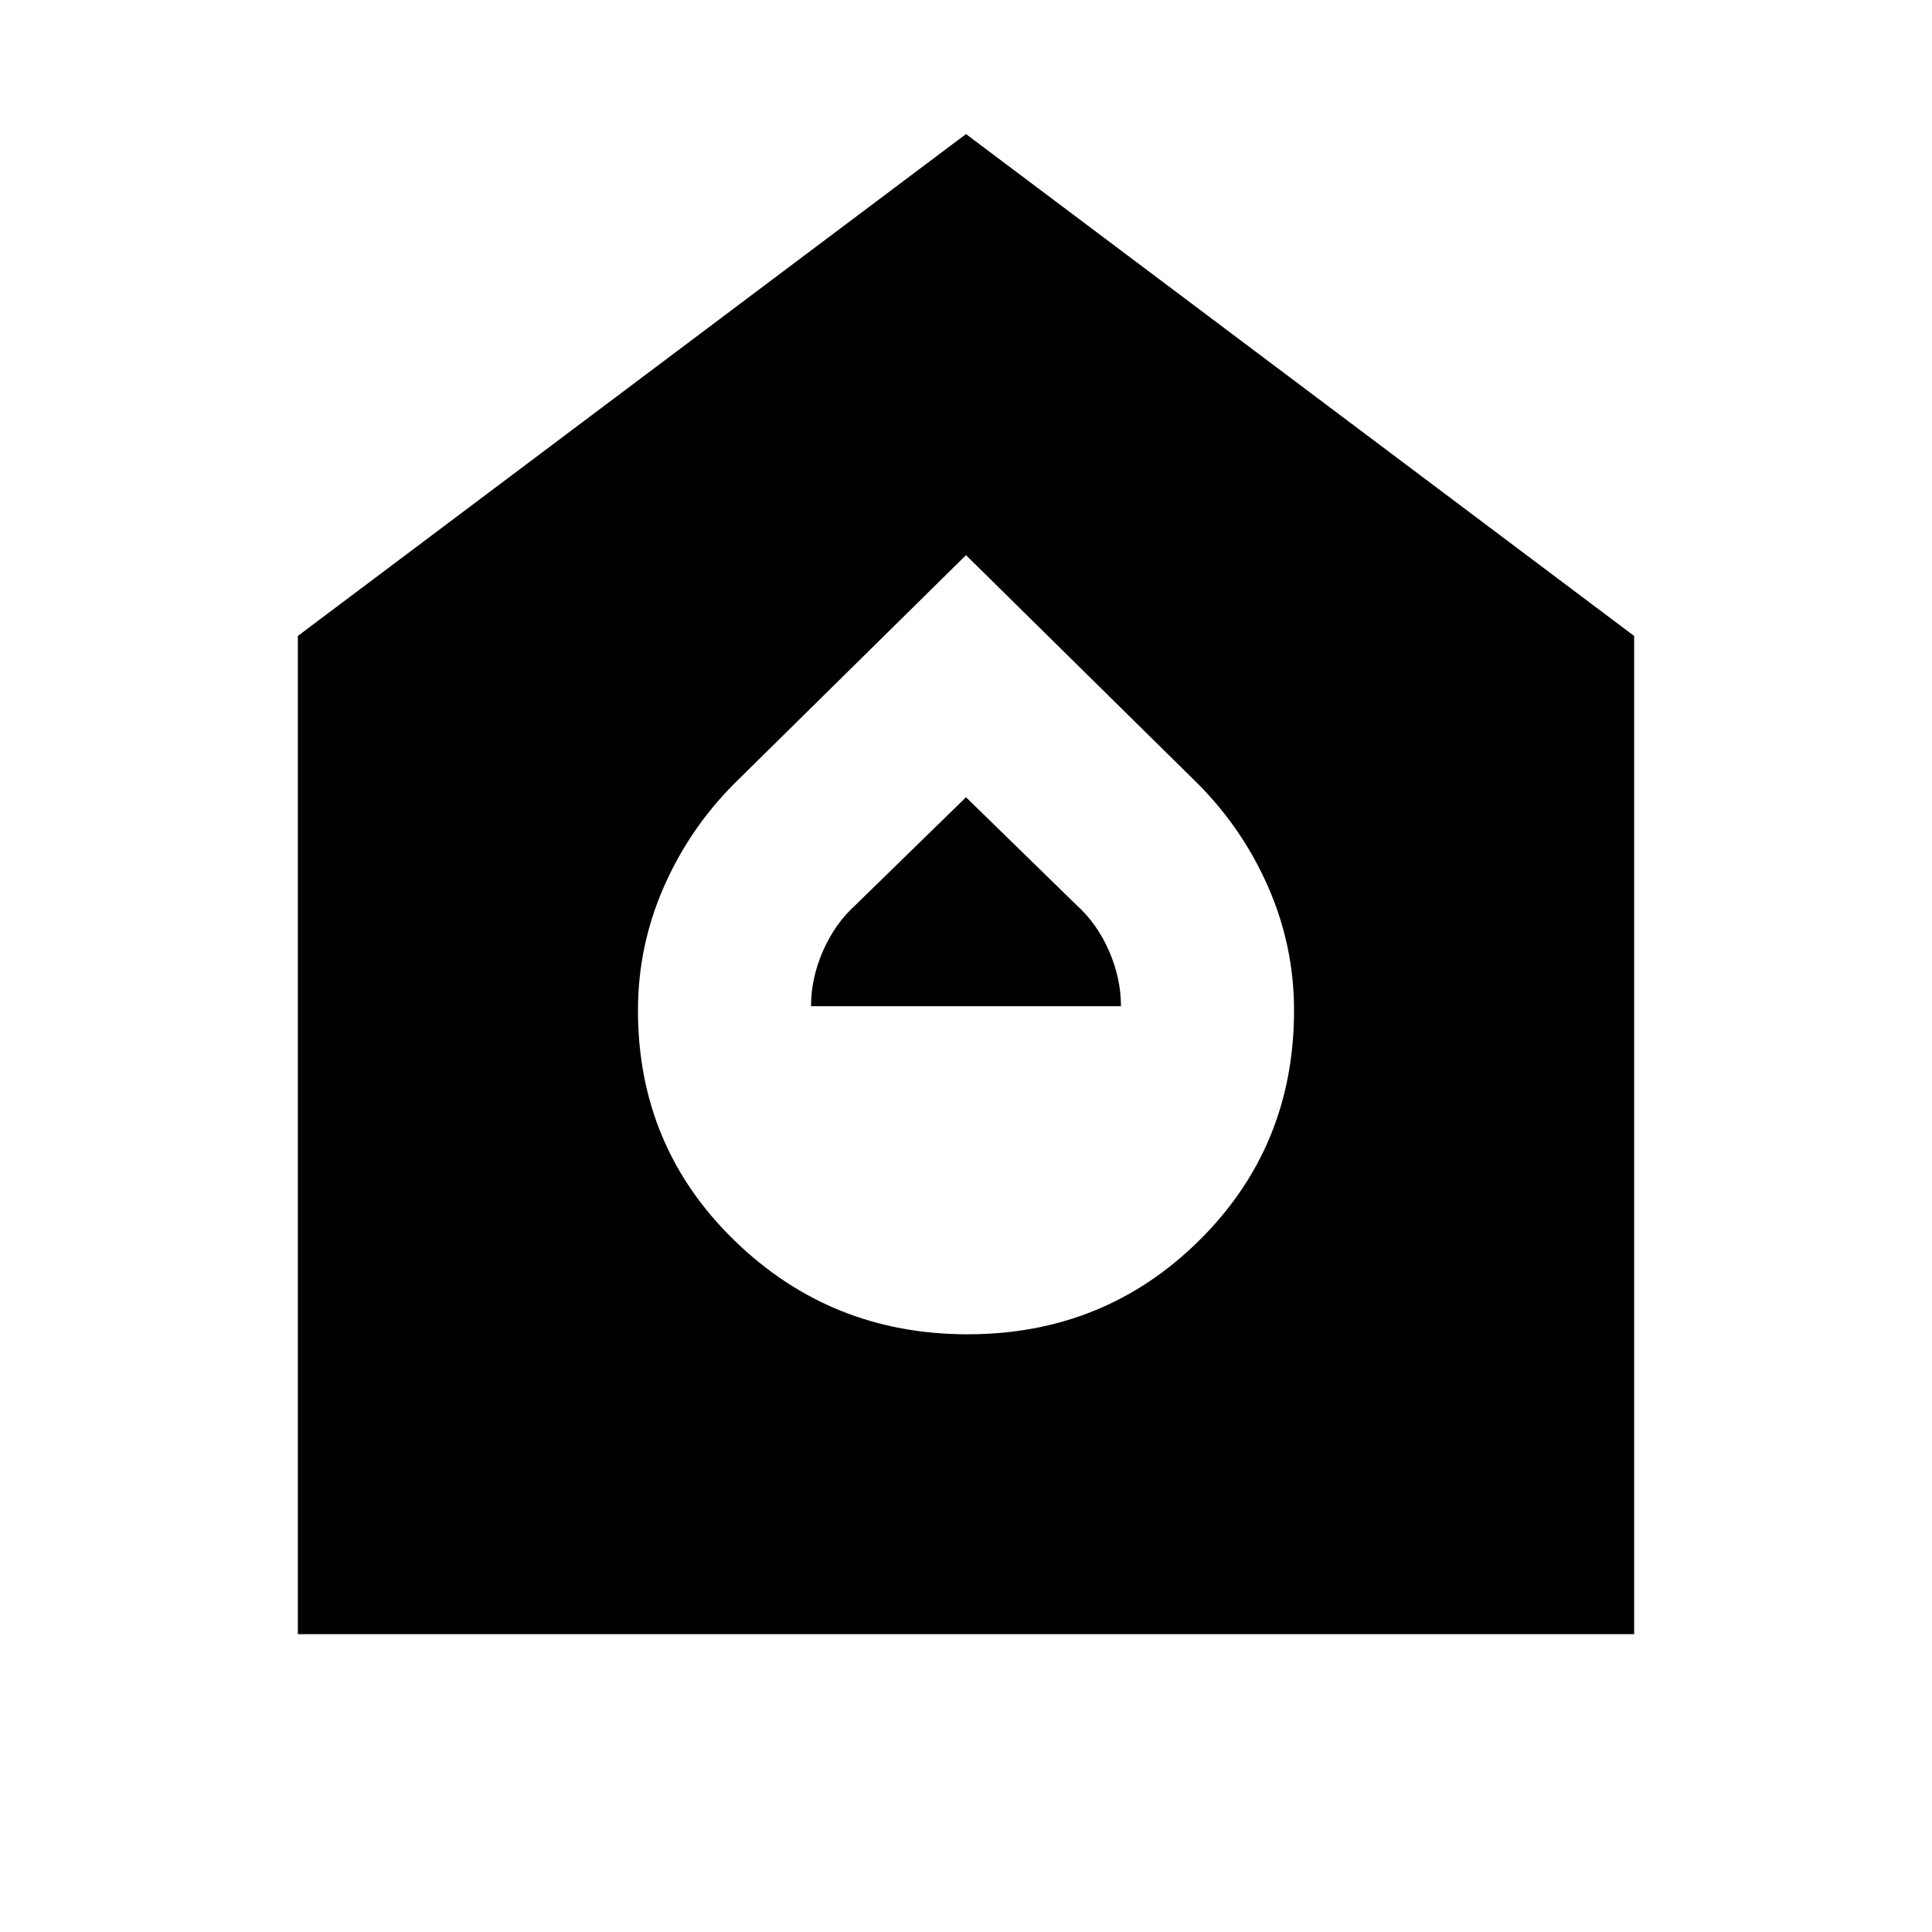 <svg xmlns="http://www.w3.org/2000/svg" height="24" viewBox="0 -960 960 960" width="24"><path d="M480.81-297q67.96 0 115.07-46.62Q643-390.23 643-457.93q0-31.91-12.72-61.05-12.71-29.15-35.2-51.71L480-684.15 364.92-570.69q-22.49 22.56-35.2 51.71Q317-489.84 317-457.93q0 67.7 47.92 114.31Q412.85-297 480.81-297ZM403-460q0-13.92 5.96-27.54 5.96-13.61 16.27-22.88L480-563.85l54.77 53.43q10.31 9.27 16.27 22.88Q557-473.92 557-460H403ZM148-148v-496l332-249.38L812-644v496H148Z"/></svg>